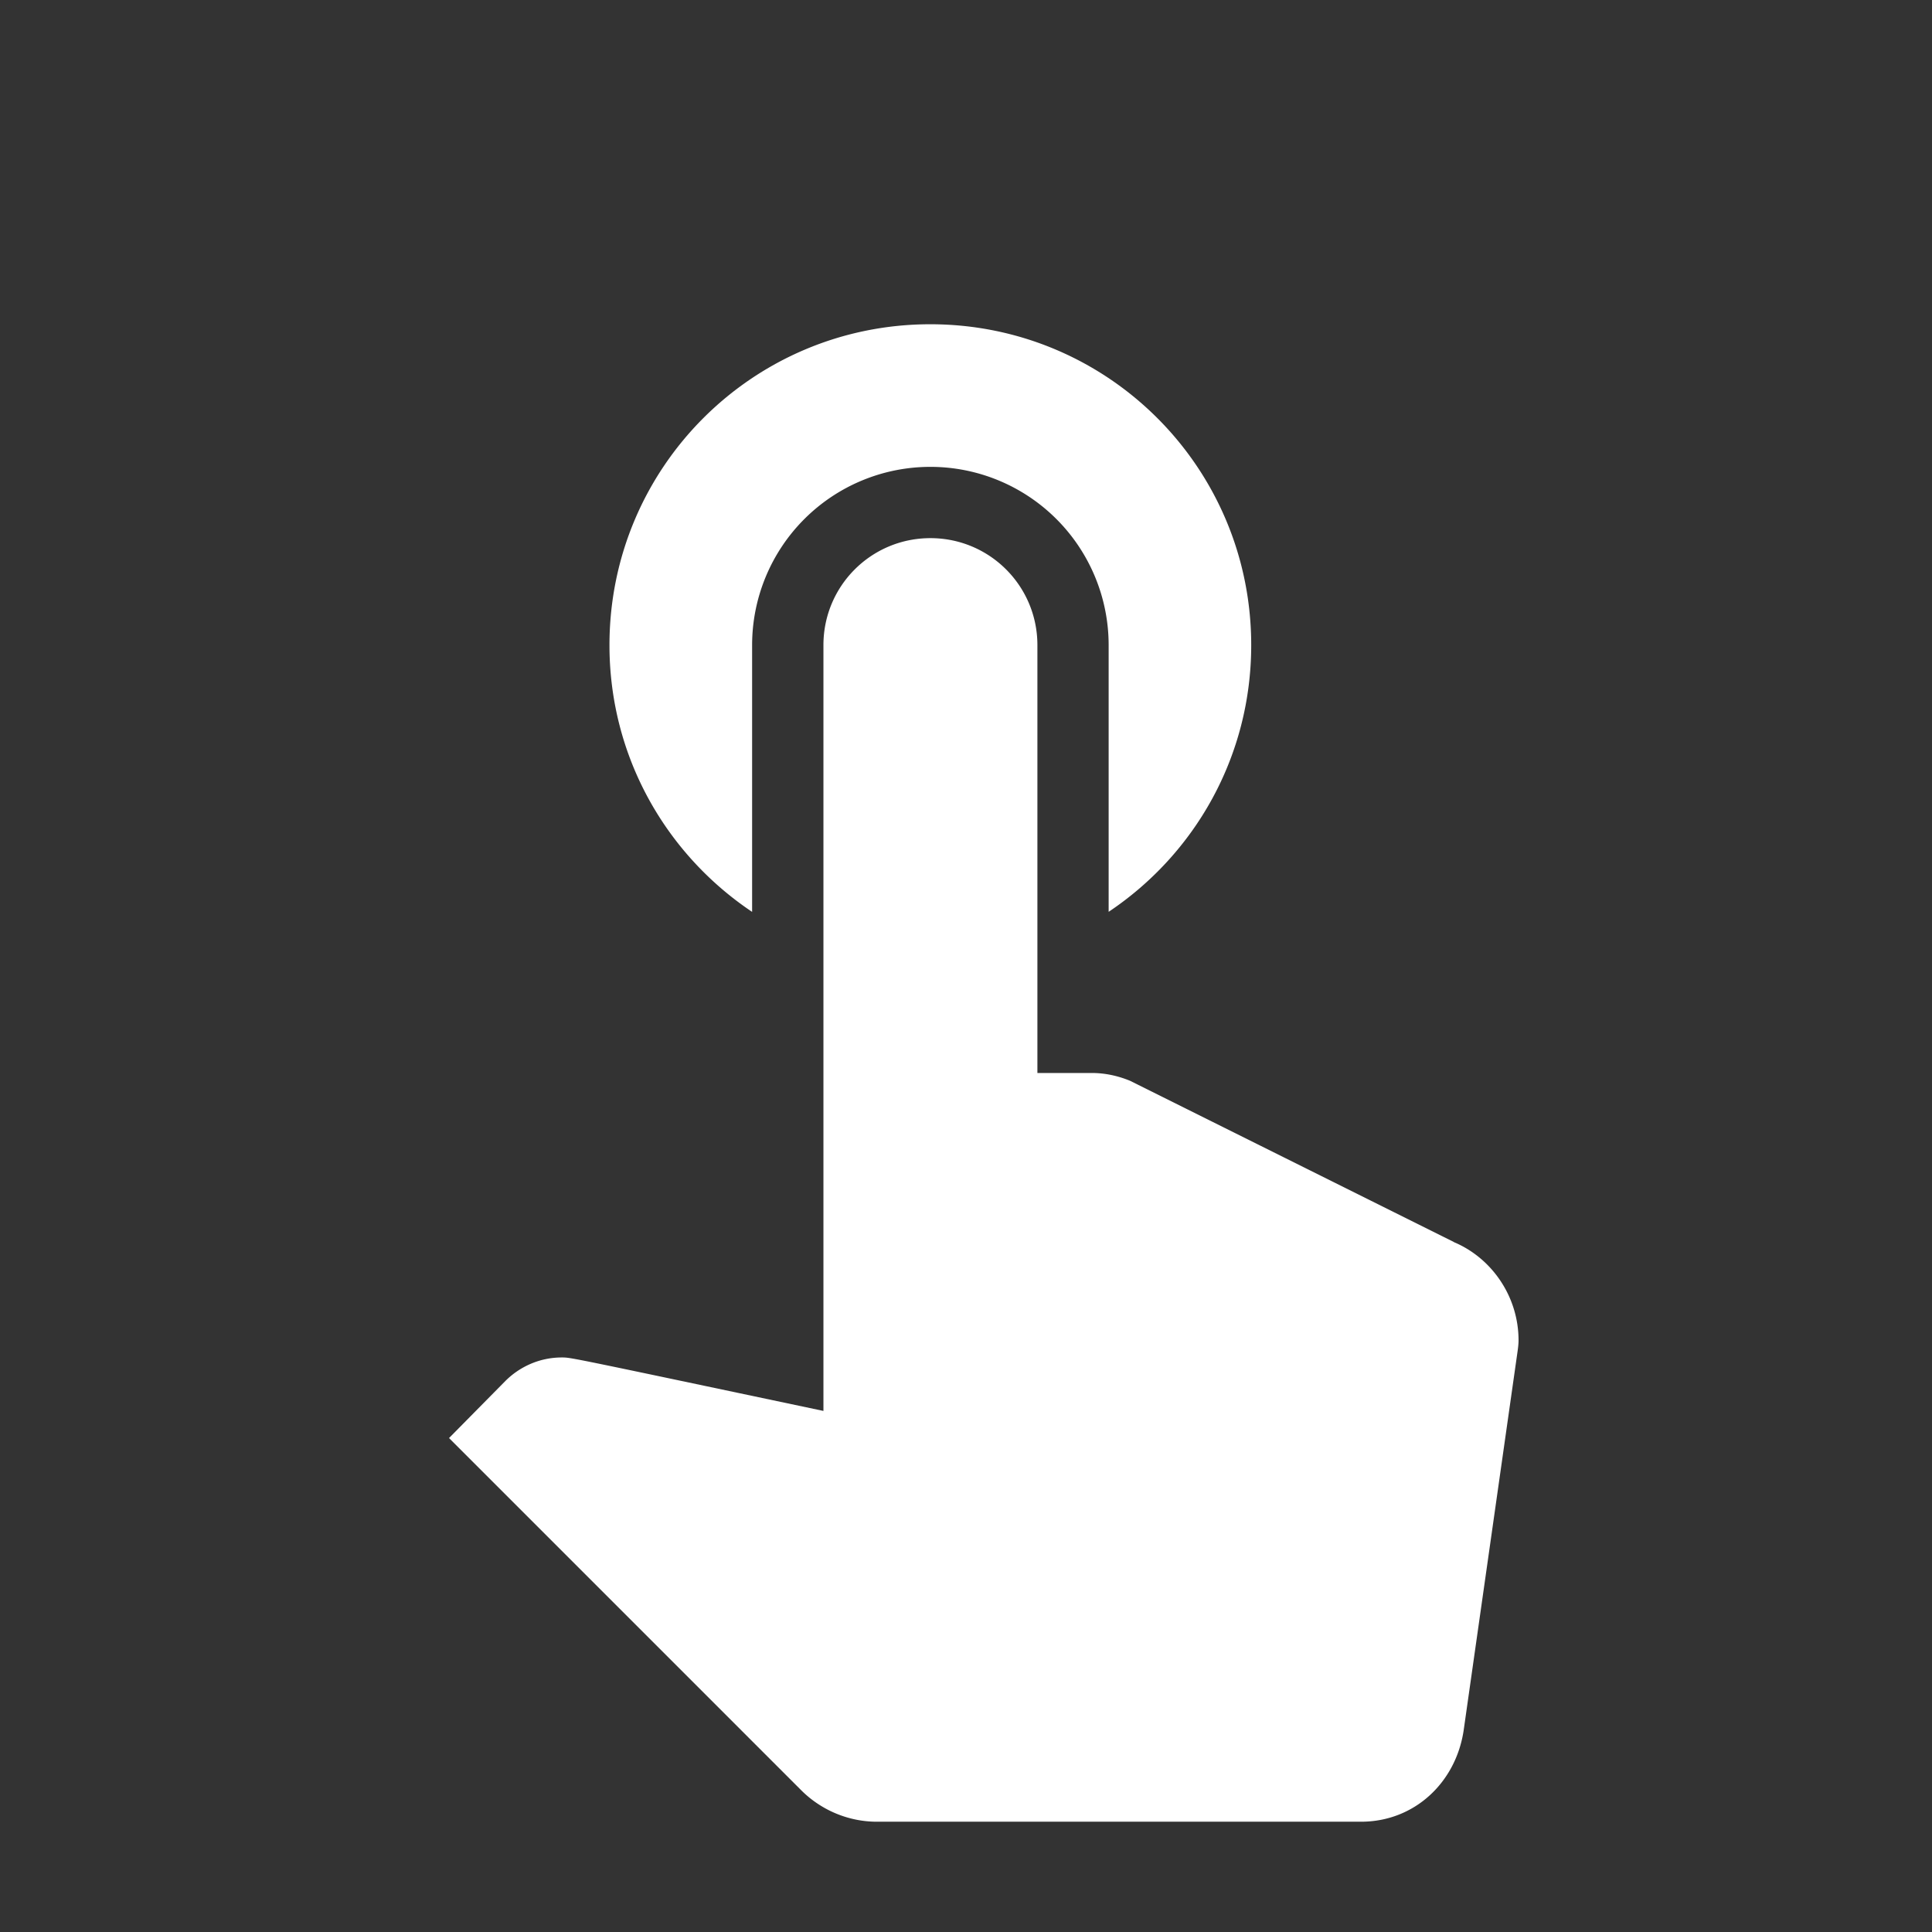 <svg xmlns="http://www.w3.org/2000/svg" width="24" height="24" style="-ms-transform:rotate(360deg);-webkit-transform:rotate(360deg);transform:rotate(360deg)"><rect width="100%" height="100%" fill="#333333" stroke="none"/><path fill="#fff" d="M9.343 11.327V8.014a2.214 2.214 0 0 1 4.429 0v3.313c1.072-.717 1.771-1.931 1.771-3.313 0-2.205-1.78-3.986-3.986-3.986-2.205 0-3.986 1.78-3.986 3.986 0 1.382.7 2.595 1.771 3.313zm8.716 4.101-4.021-2.002c-.151-.062-.31-.097-.478-.097h-.673V8.014c0-.735-.593-1.329-1.329-1.329-.735 0-1.329.593-1.329 1.329v9.513c-3.189-.673-3.135-.664-3.251-.664-.275 0-.523.115-.7.292l-.7.709 4.376 4.376c.239.239.576.39.939.39h6.014c.664 0 1.178-.487 1.275-1.134l.664-4.668c.009-.062.018-.124.018-.177 0-.549-.337-1.027-.806-1.222z" style="stroke-width:.886"/><path fill="rgba(0, 0, 0, 0)" d="M1.371 1.371H22.629V22.629H1.371Z" style="stroke-width:.886"/></svg>